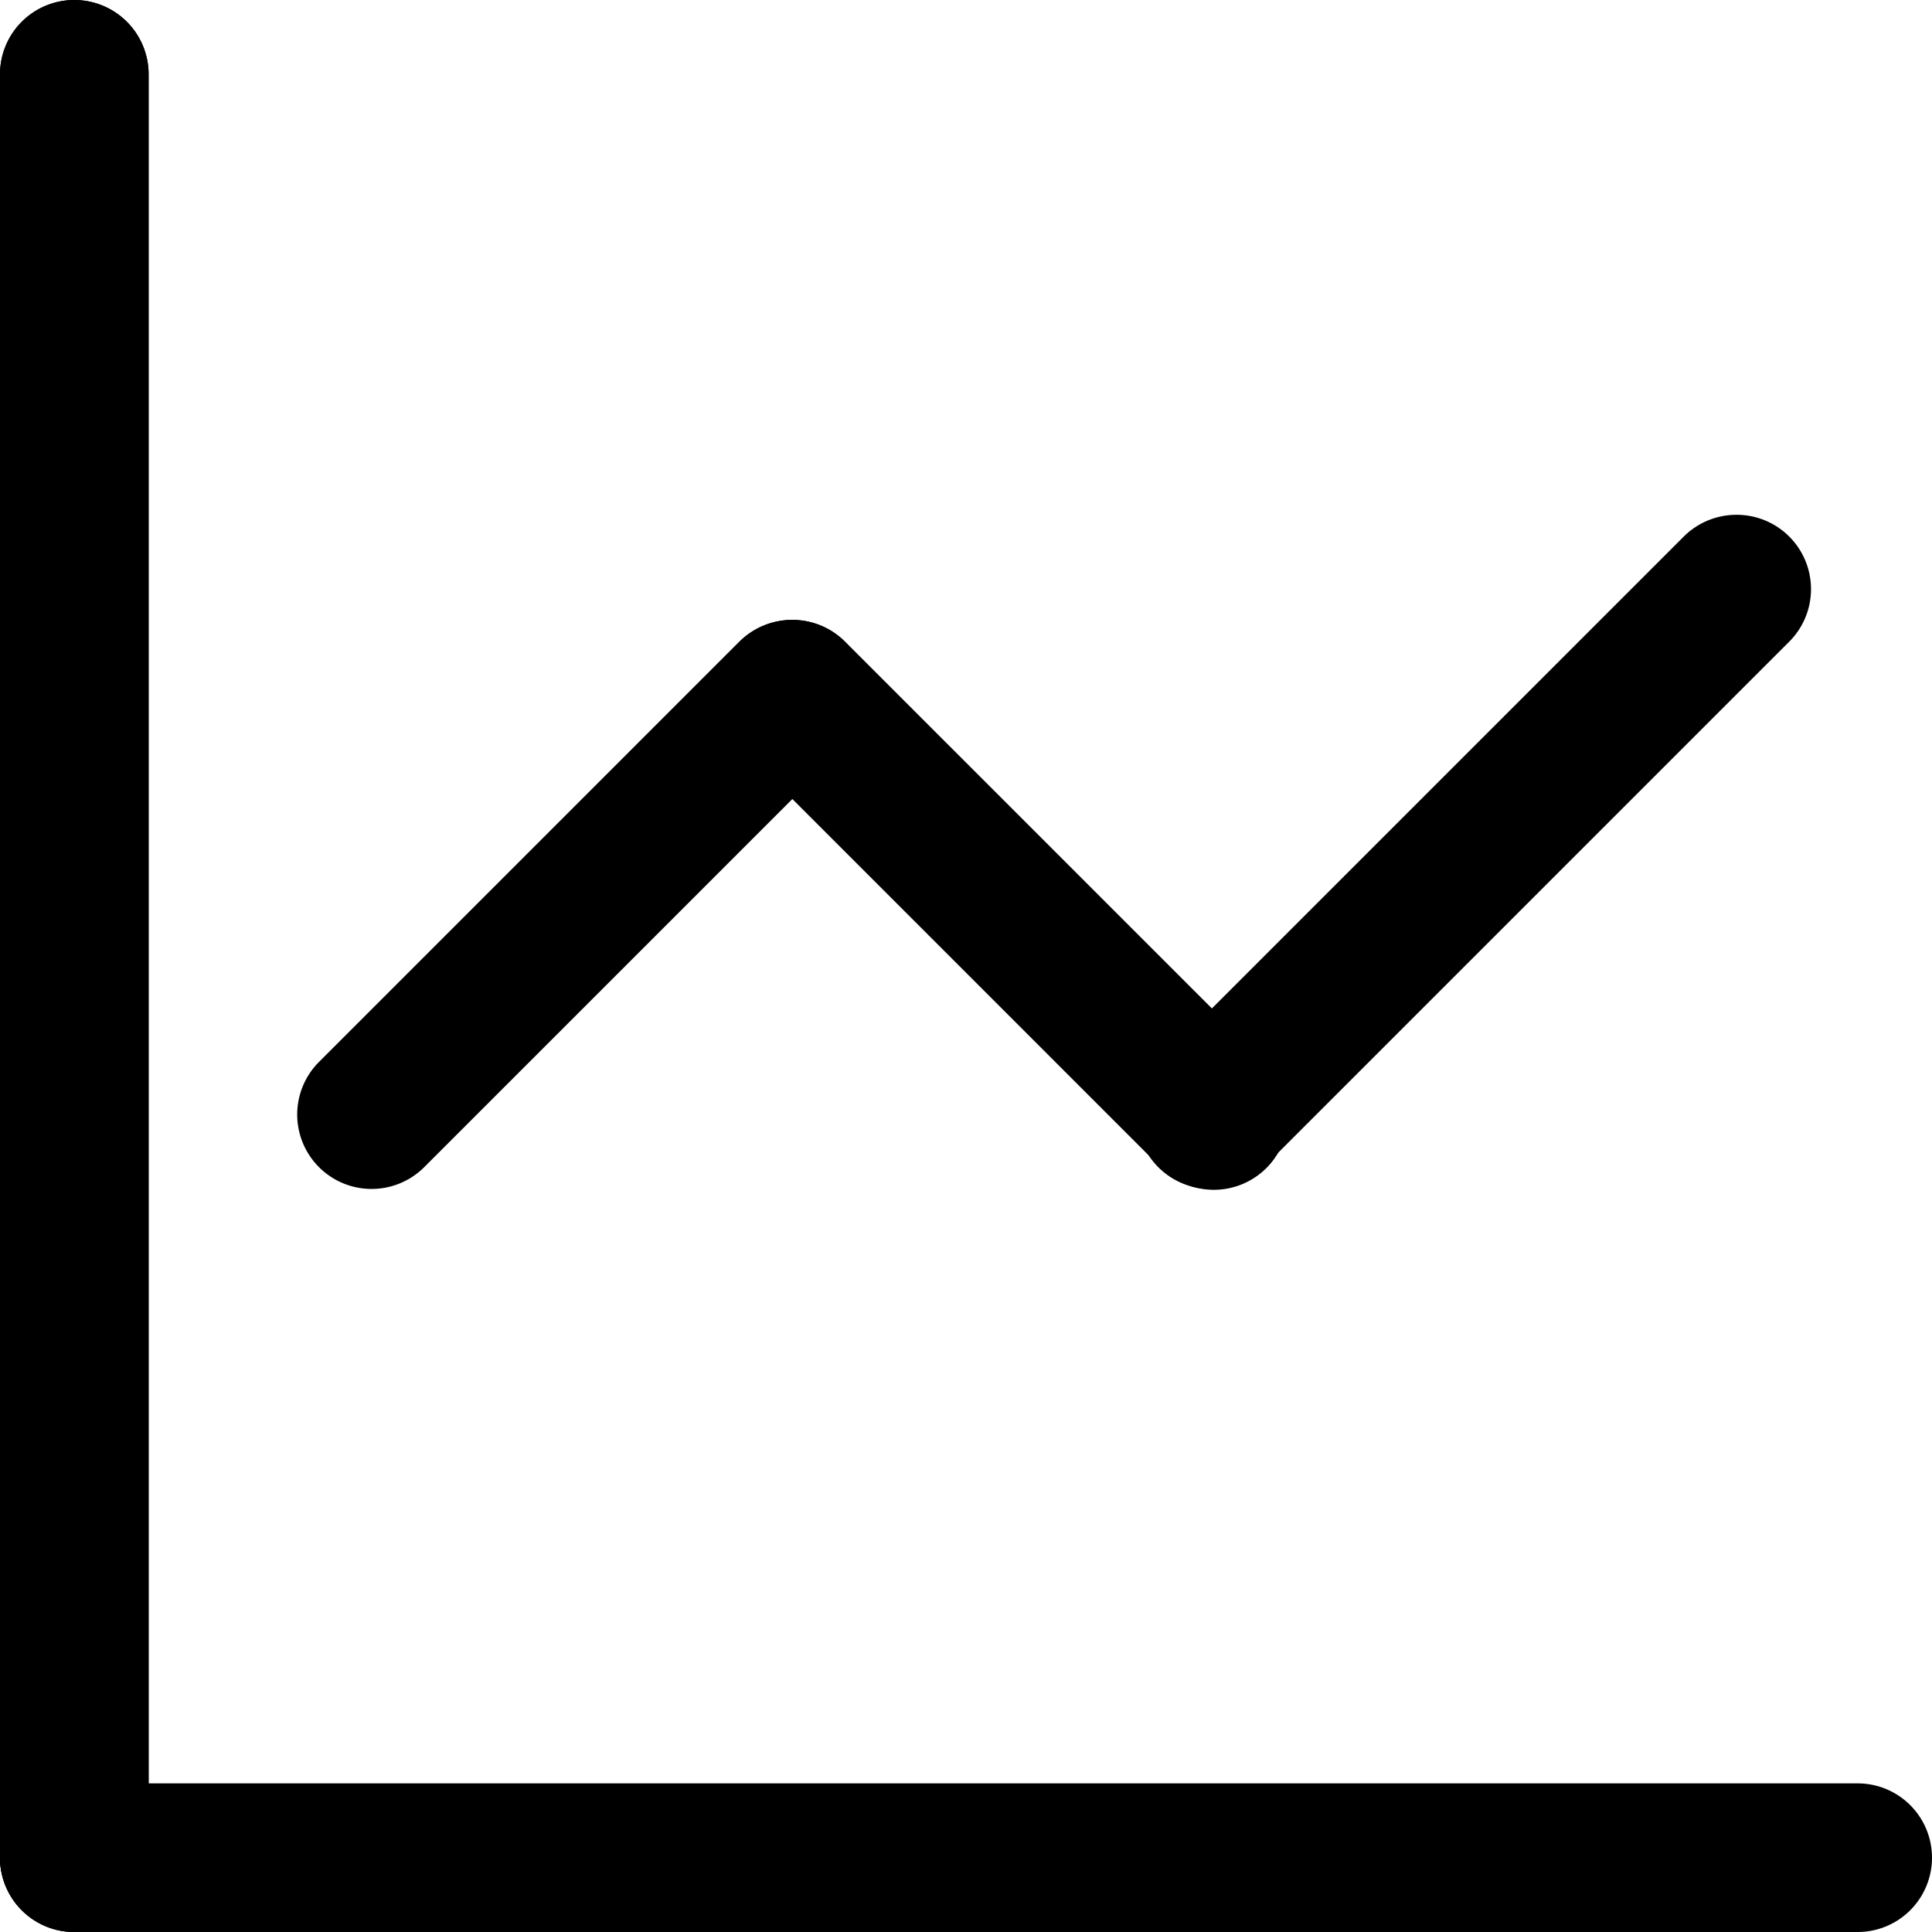 <?xml version="1.0" standalone="no"?><!DOCTYPE svg PUBLIC "-//W3C//DTD SVG 1.1//EN" "http://www.w3.org/Graphics/SVG/1.1/DTD/svg11.dtd"><svg t="1619598314756" class="icon" viewBox="0 0 1024 1024" version="1.1" xmlns="http://www.w3.org/2000/svg" p-id="5455" xmlns:xlink="http://www.w3.org/1999/xlink" width="200" height="200"><defs><style type="text/css"></style></defs><path d="M39.385 0A39.385 39.385 0 0 0 0 39.385v945.23a39.385 39.385 0 0 0 78.77 0V39.385A39.385 39.385 0 0 0 39.384 0z" p-id="5456" ></path><path d="M984.615 945.23H39.385a39.385 39.385 0 0 0 0 78.77h945.23a39.385 39.385 0 0 0 0-78.77z" p-id="5457" ></path><path d="M39.385 0A39.385 39.385 0 0 0 0 39.385v945.23a39.385 39.385 0 0 0 78.77 0V39.385A39.385 39.385 0 0 0 39.384 0zM419.76 328.546a39.542 39.542 0 0 0-27.884 11.5l-222.76 222.76a39.385 39.385 0 0 0 55.69 55.848l222.76-222.76a39.385 39.385 0 0 0-27.806-67.348z" p-id="5458" ></path><path d="M420.076 328.546a39.385 39.385 0 0 0-27.884 67.19l222.76 222.76a39.385 39.385 0 1 0 55.847-55.532l-222.76-222.76a39.385 39.385 0 0 0-27.963-11.658z" p-id="5459" ></path><path d="M920.34 272.857a39.542 39.542 0 0 0-27.885 11.5L613.927 562.885a39.385 39.385 0 0 0 55.848 55.769l278.528-278.528a39.385 39.385 0 0 0-27.963-67.27z" p-id="5460" ></path></svg>